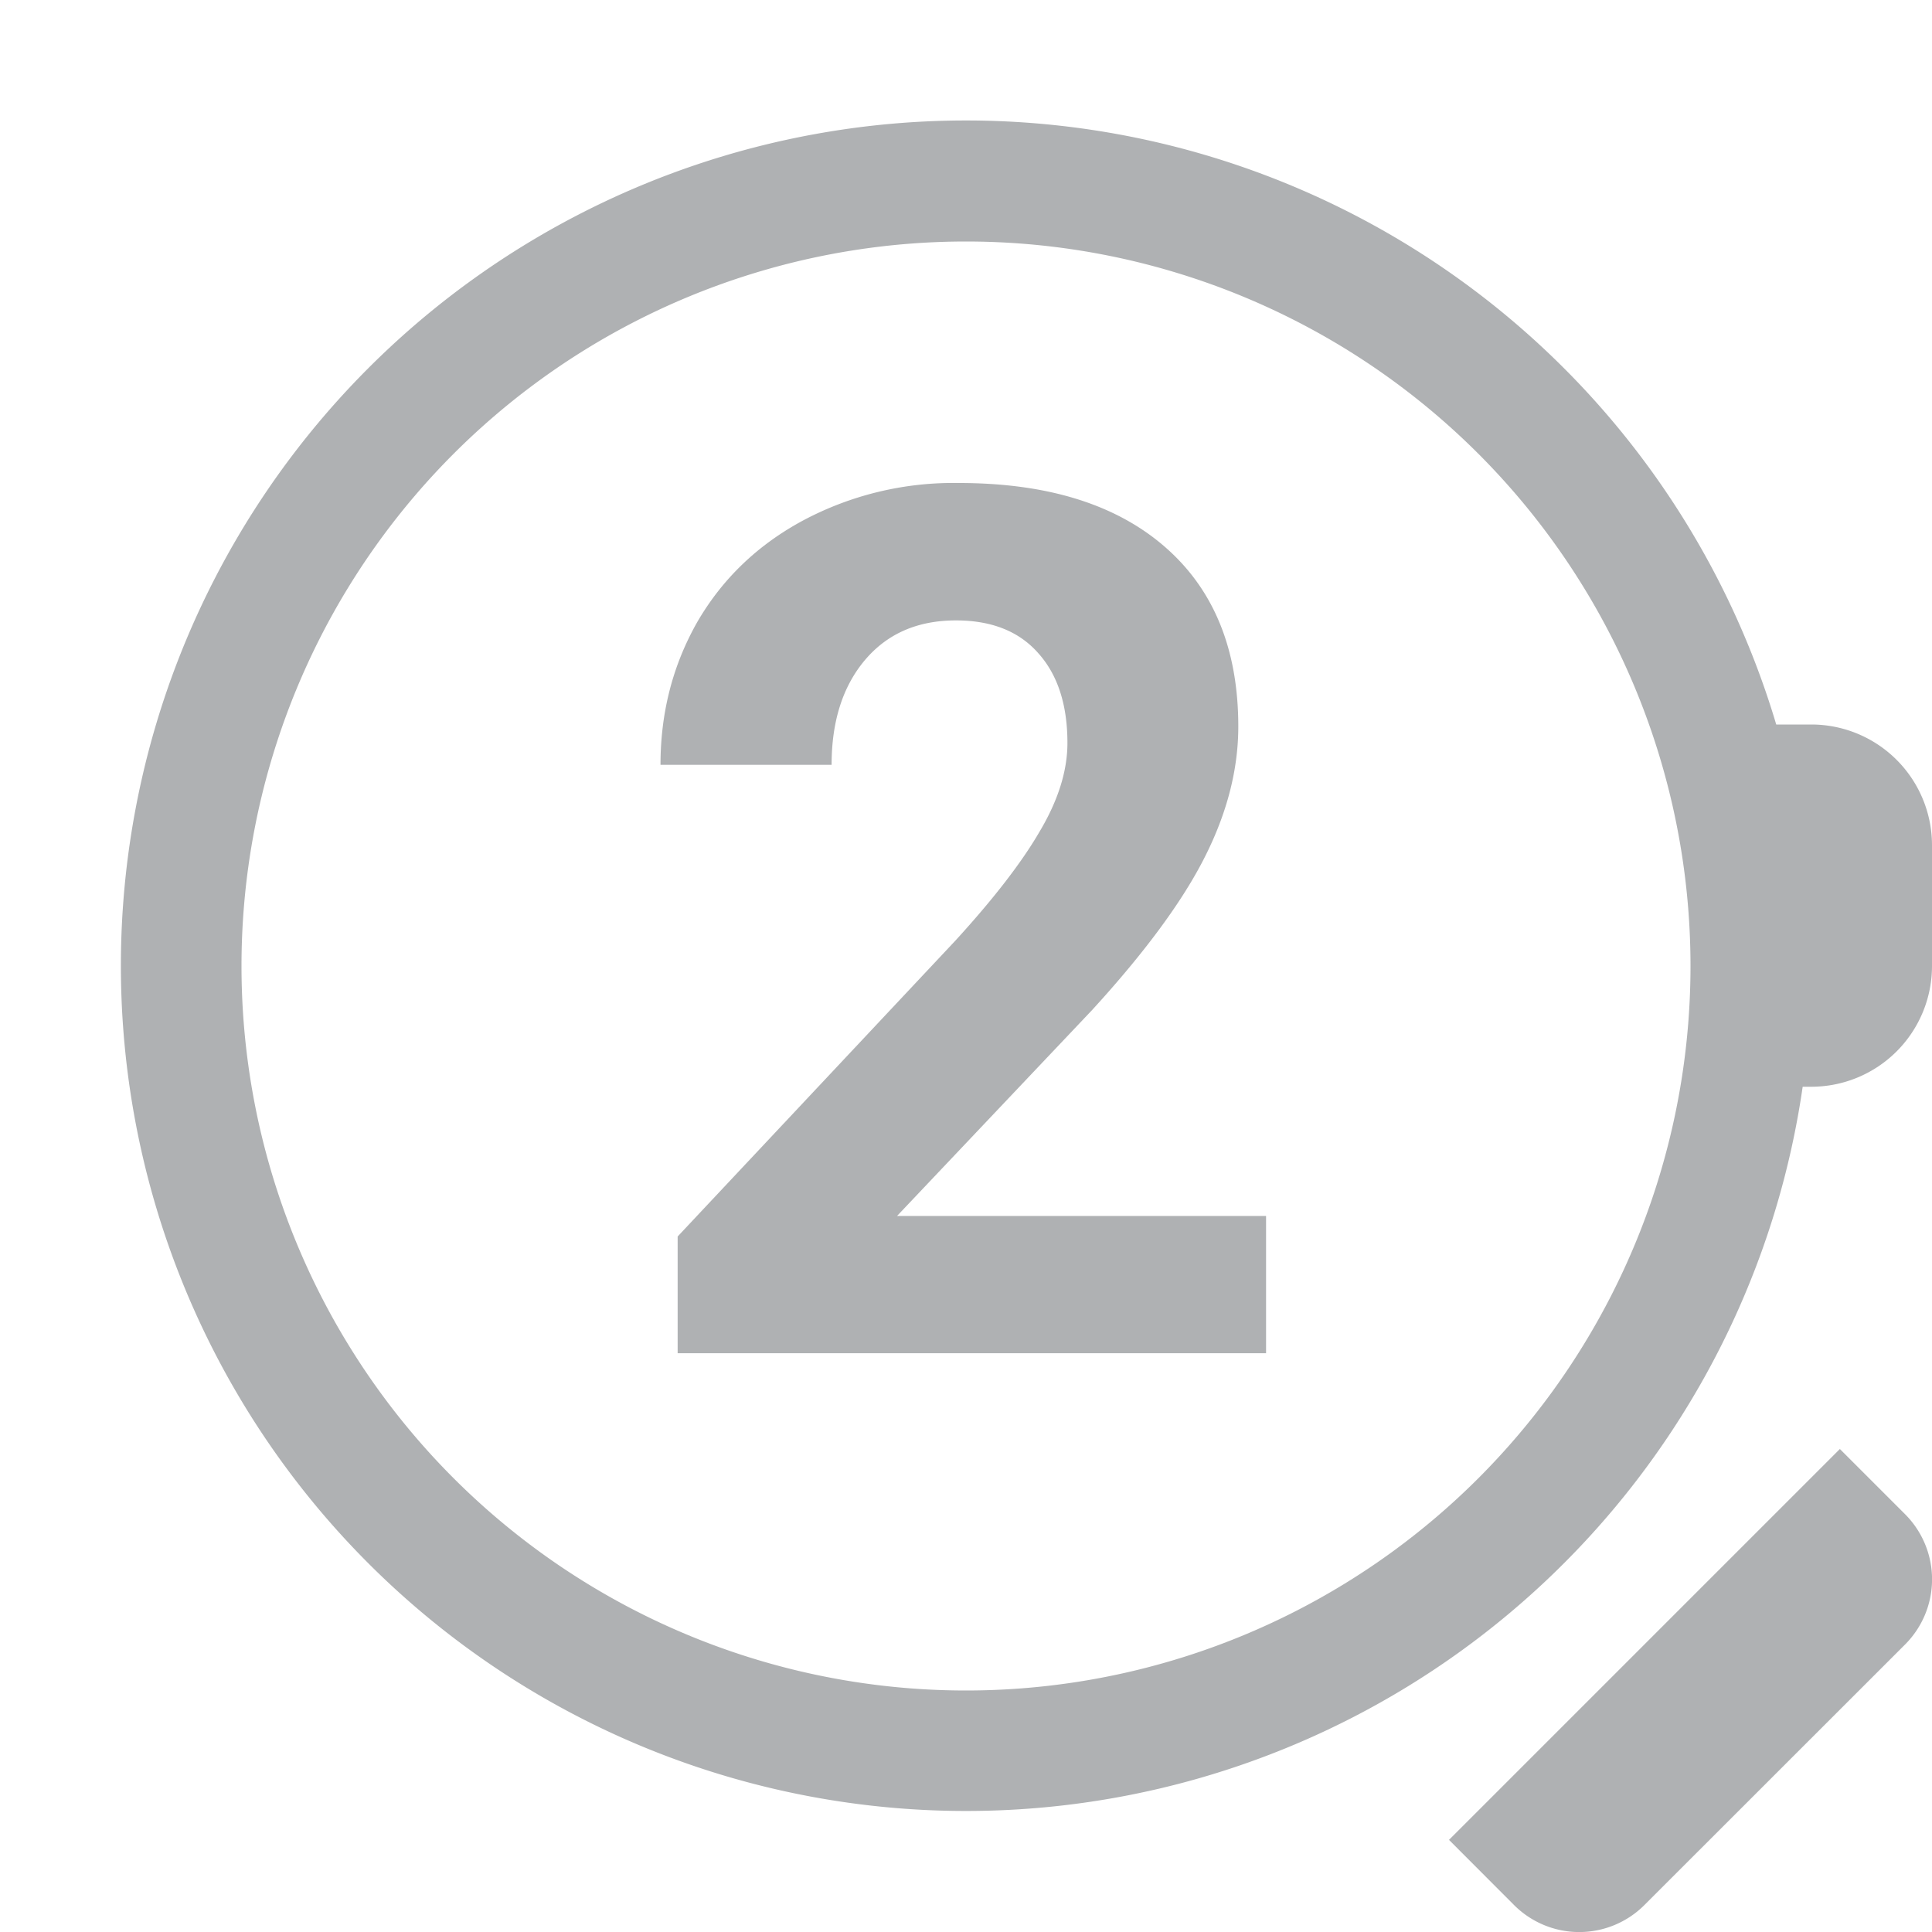 <svg width="16" height="16" viewBox="0 0 16 16" fill="none" xmlns="http://www.w3.org/2000/svg"><g clip-path="url(#clip0_2305:738)" fill="#AFB1B3"><path fill-rule="evenodd" clip-rule="evenodd" d="M14 8A6 6 0 1 1 2 8a6 6 0 0 1 12 0zm.71-2a7 7 0 1 0 .219 3H15a1 1 0 0 0 1-1V7a1 1 0 0 0-1-1h-.29z"/><path d="M15.237 12l.54.54a.763.763 0 0 1 0 1.079l-2.159 2.158a.763.763 0 0 1-1.079 0l-.539-.54L15.237 12zM10.485 11.207H5.612v-.967l2.3-2.45c.316-.346.549-.647.698-.904.153-.257.23-.502.23-.733 0-.315-.08-.563-.24-.742-.159-.182-.387-.273-.683-.273-.319 0-.571.11-.757.332-.182.218-.273.506-.273.864H5.47c0-.433.102-.828.307-1.187.209-.358.502-.638.88-.84A2.647 2.647 0 0 1 7.94 4c.733 0 1.3.176 1.705.527.406.352.61.848.61 1.49 0 .351-.091.71-.274 1.074-.182.364-.494.79-.937 1.274L7.429 10.07h3.056v1.138z"/></g><defs><clipPath id="clip0_2305:738"><path fill="#fff" d="M0 0h16v16H0z"/></clipPath></defs></svg>
